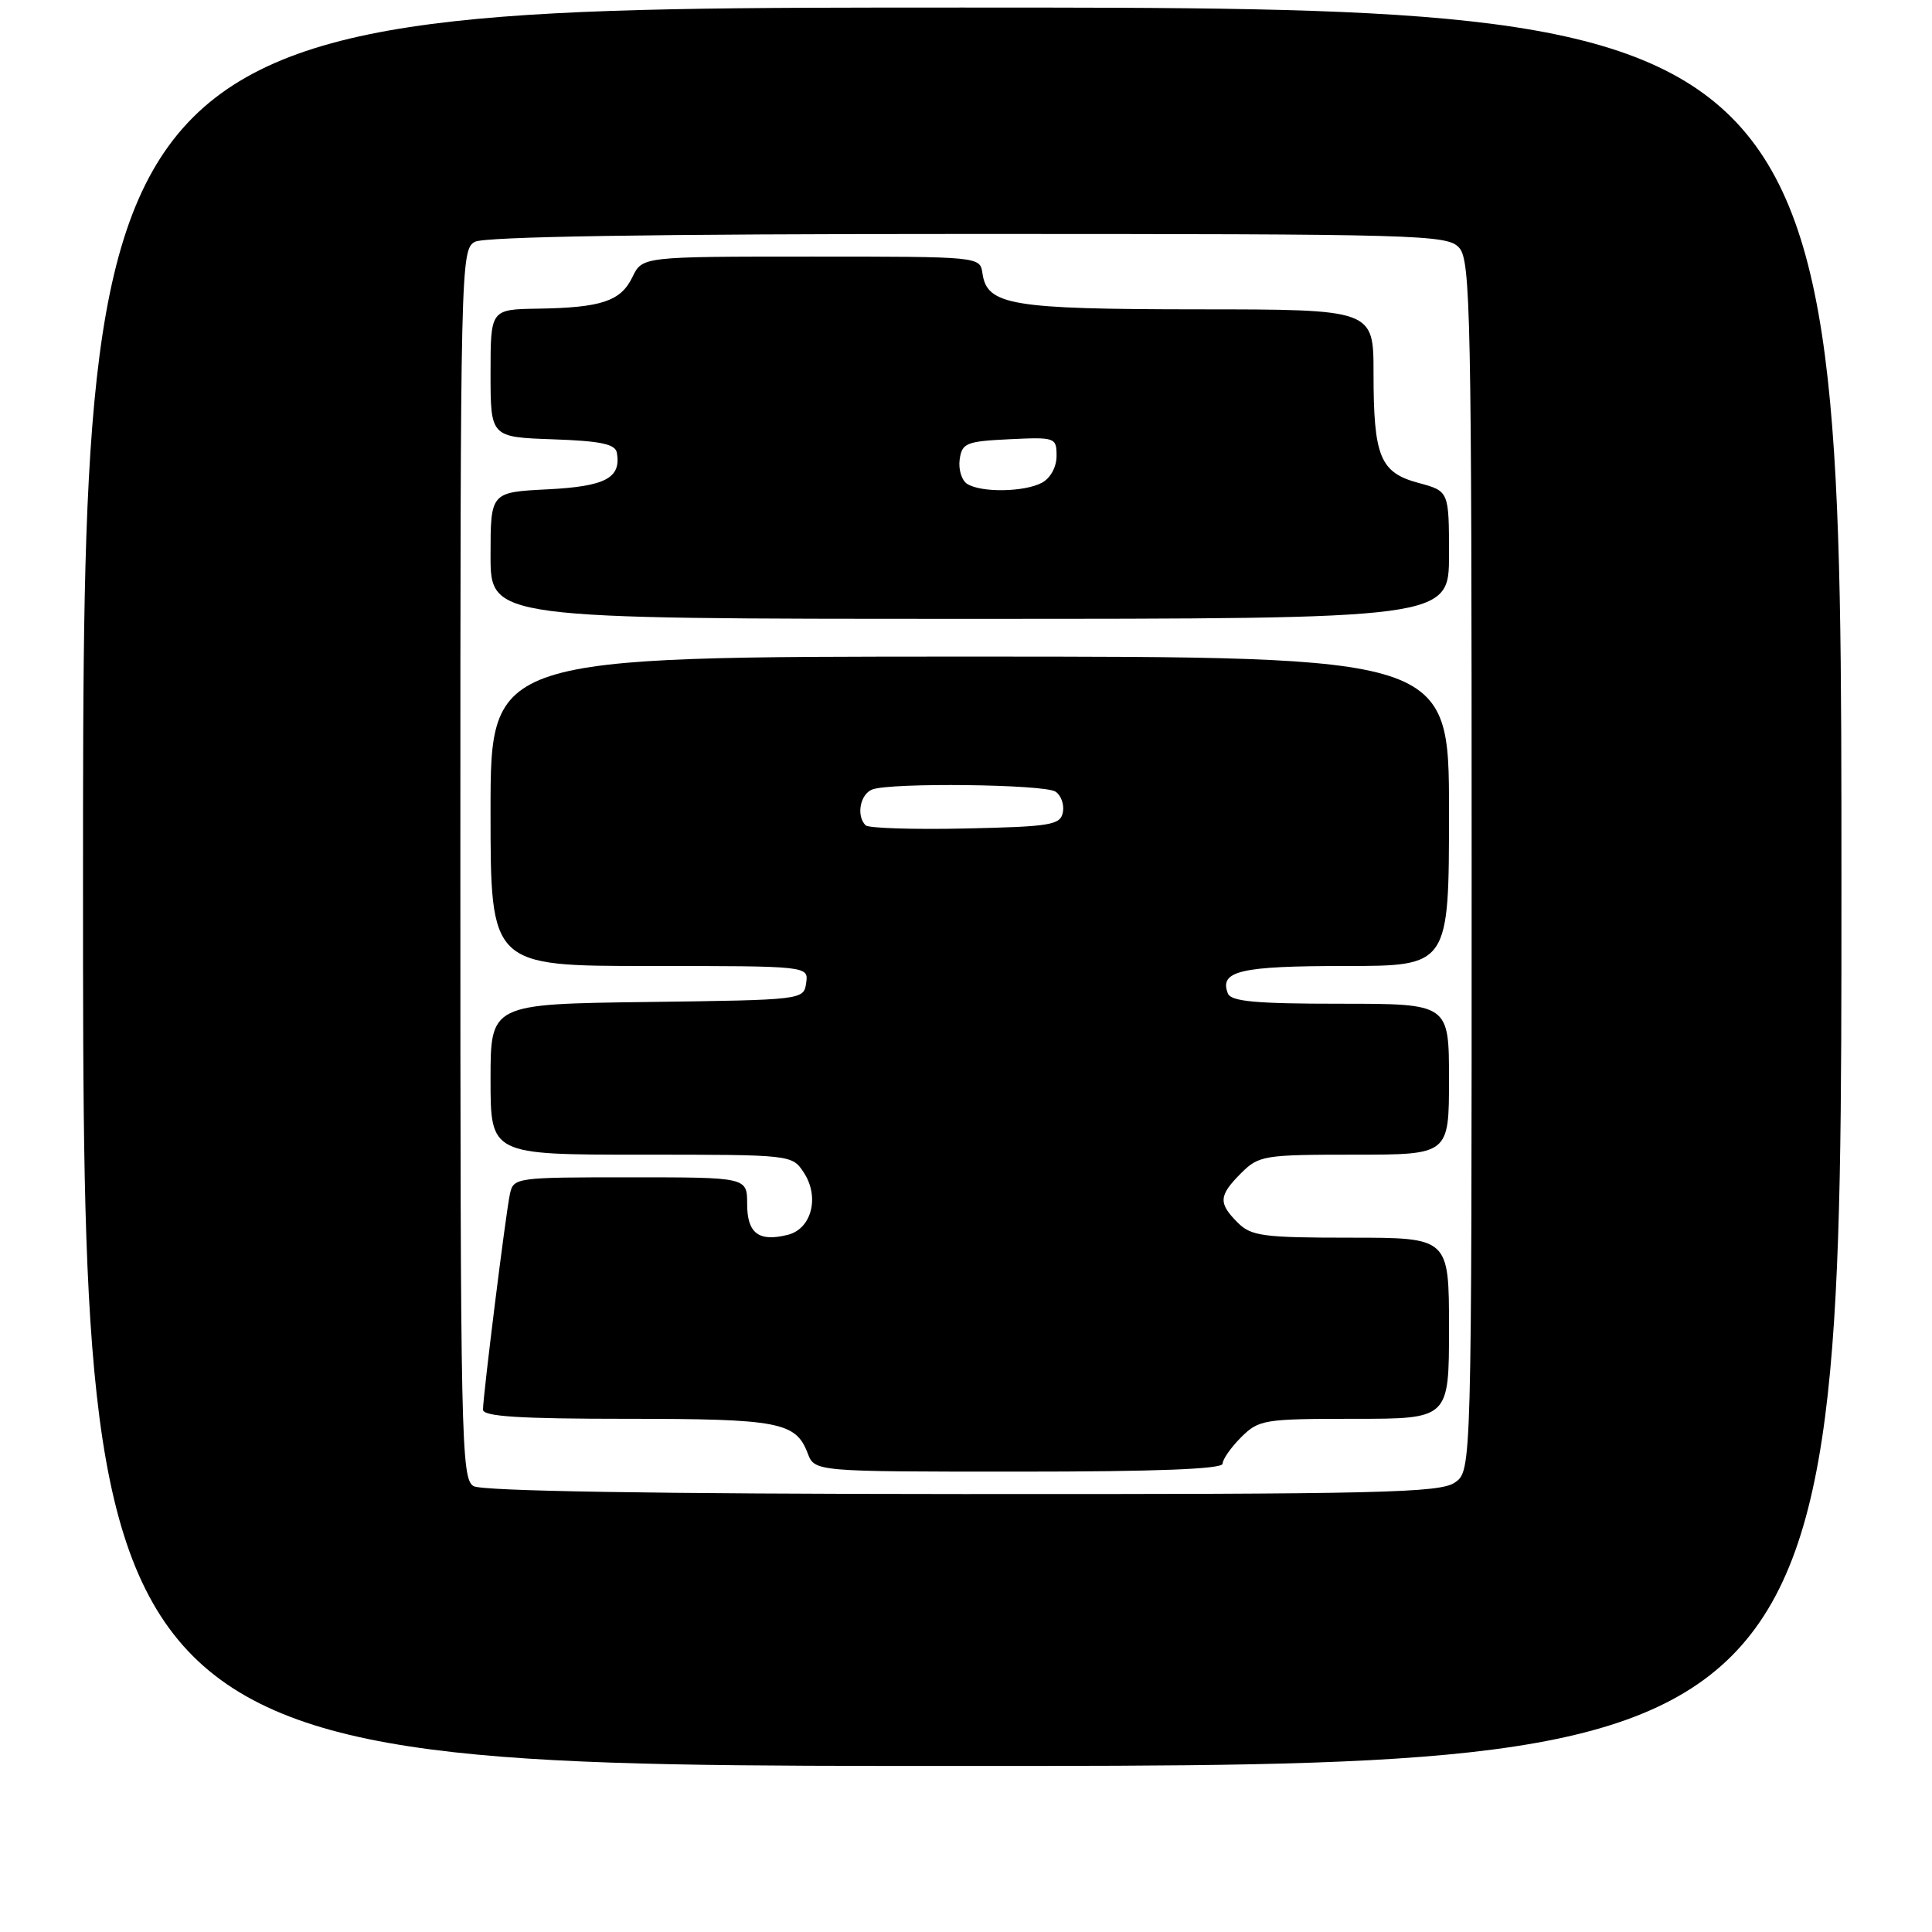 <?xml version="1.0" encoding="UTF-8" standalone="no"?>
<!DOCTYPE svg PUBLIC "-//W3C//DTD SVG 1.1//EN" "http://www.w3.org/Graphics/SVG/1.1/DTD/svg11.dtd" >
<svg xmlns="http://www.w3.org/2000/svg" xmlns:xlink="http://www.w3.org/1999/xlink" version="1.1" viewBox="0 0 256 256">
 <g >
 <path fill="currentColor"
d=" M 244.00 117.50 C 244.00 1.00 244.00 1.00 127.50 1.00 C 11.00 1.00 11.00 1.00 11.00 117.50 C 11.00 234.00 11.00 234.00 127.50 234.00 C 244.00 234.00 244.00 234.00 244.00 117.50 Z  M 62.75 196.92 C 61.11 195.96 61.00 190.97 61.00 114.49 C 61.00 35.02 61.05 33.05 62.93 32.04 C 64.21 31.35 86.48 31.00 128.28 31.00 C 188.44 31.00 191.77 31.09 193.35 32.83 C 194.86 34.50 195.00 41.63 195.00 114.77 C 195.00 194.89 195.00 194.89 192.78 196.44 C 190.82 197.81 182.99 198.00 127.53 197.97 C 86.58 197.95 63.89 197.58 62.75 196.92 Z  M 162.00 193.95 C 162.00 193.38 163.10 191.80 164.45 190.45 C 166.80 188.11 167.47 188.00 179.45 188.00 C 192.00 188.00 192.00 188.00 192.00 176.00 C 192.00 164.00 192.00 164.00 179.00 164.00 C 167.33 164.00 165.79 163.79 164.00 162.00 C 161.41 159.41 161.48 158.43 164.45 155.45 C 166.80 153.11 167.47 153.00 179.45 153.00 C 192.00 153.00 192.00 153.00 192.00 143.00 C 192.00 133.00 192.00 133.00 177.61 133.00 C 166.30 133.00 163.10 132.70 162.69 131.62 C 161.55 128.65 164.35 128.00 178.20 128.00 C 192.00 128.00 192.00 128.00 192.00 107.50 C 192.00 87.00 192.00 87.00 128.50 87.00 C 65.00 87.00 65.00 87.00 65.00 107.50 C 65.00 128.00 65.00 128.00 86.07 128.00 C 107.14 128.00 107.14 128.00 106.82 130.25 C 106.50 132.49 106.41 132.50 85.75 132.77 C 65.00 133.04 65.00 133.04 65.00 143.02 C 65.00 153.00 65.00 153.00 84.98 153.00 C 104.95 153.00 104.95 153.00 106.52 155.39 C 108.63 158.61 107.54 162.83 104.39 163.62 C 100.53 164.59 99.00 163.42 99.00 159.53 C 99.00 156.00 99.00 156.00 83.52 156.00 C 68.27 156.00 68.03 156.03 67.56 158.25 C 67.01 160.81 64.00 184.96 64.00 186.79 C 64.00 187.69 68.84 188.00 83.07 188.00 C 103.20 188.00 105.45 188.43 107.02 192.56 C 107.95 195.00 107.95 195.00 134.98 195.00 C 153.11 195.00 162.00 194.66 162.00 193.95 Z  M 192.00 73.54 C 192.00 65.08 192.00 65.08 187.96 63.99 C 182.86 62.62 182.00 60.52 182.00 49.43 C 182.00 41.00 182.00 41.00 158.75 40.99 C 133.94 40.97 130.79 40.44 130.18 36.22 C 129.86 34.00 129.85 34.00 107.49 34.00 C 85.11 34.00 85.11 34.00 83.80 36.71 C 82.26 39.91 79.69 40.77 71.25 40.90 C 65.00 41.00 65.00 41.00 65.00 49.46 C 65.00 57.92 65.00 57.92 73.24 58.21 C 79.62 58.43 81.54 58.84 81.74 60.00 C 82.32 63.35 80.22 64.45 72.55 64.84 C 65.00 65.22 65.00 65.22 65.00 73.61 C 65.00 82.00 65.00 82.00 128.50 82.00 C 192.00 82.00 192.00 82.00 192.00 73.54 Z  M 114.70 109.36 C 113.43 108.10 113.97 105.23 115.58 104.61 C 118.00 103.68 138.32 103.91 139.85 104.89 C 140.59 105.36 141.03 106.59 140.84 107.62 C 140.51 109.32 139.29 109.53 127.93 109.78 C 121.03 109.93 115.08 109.74 114.70 109.36 Z  M 128.16 64.12 C 127.43 63.66 126.98 62.20 127.16 60.89 C 127.47 58.70 128.02 58.48 133.75 58.20 C 139.84 57.91 140.00 57.97 140.00 60.42 C 140.00 61.88 139.19 63.36 138.07 63.96 C 135.74 65.21 130.02 65.30 128.16 64.12 Z "/>
</g>
</svg>